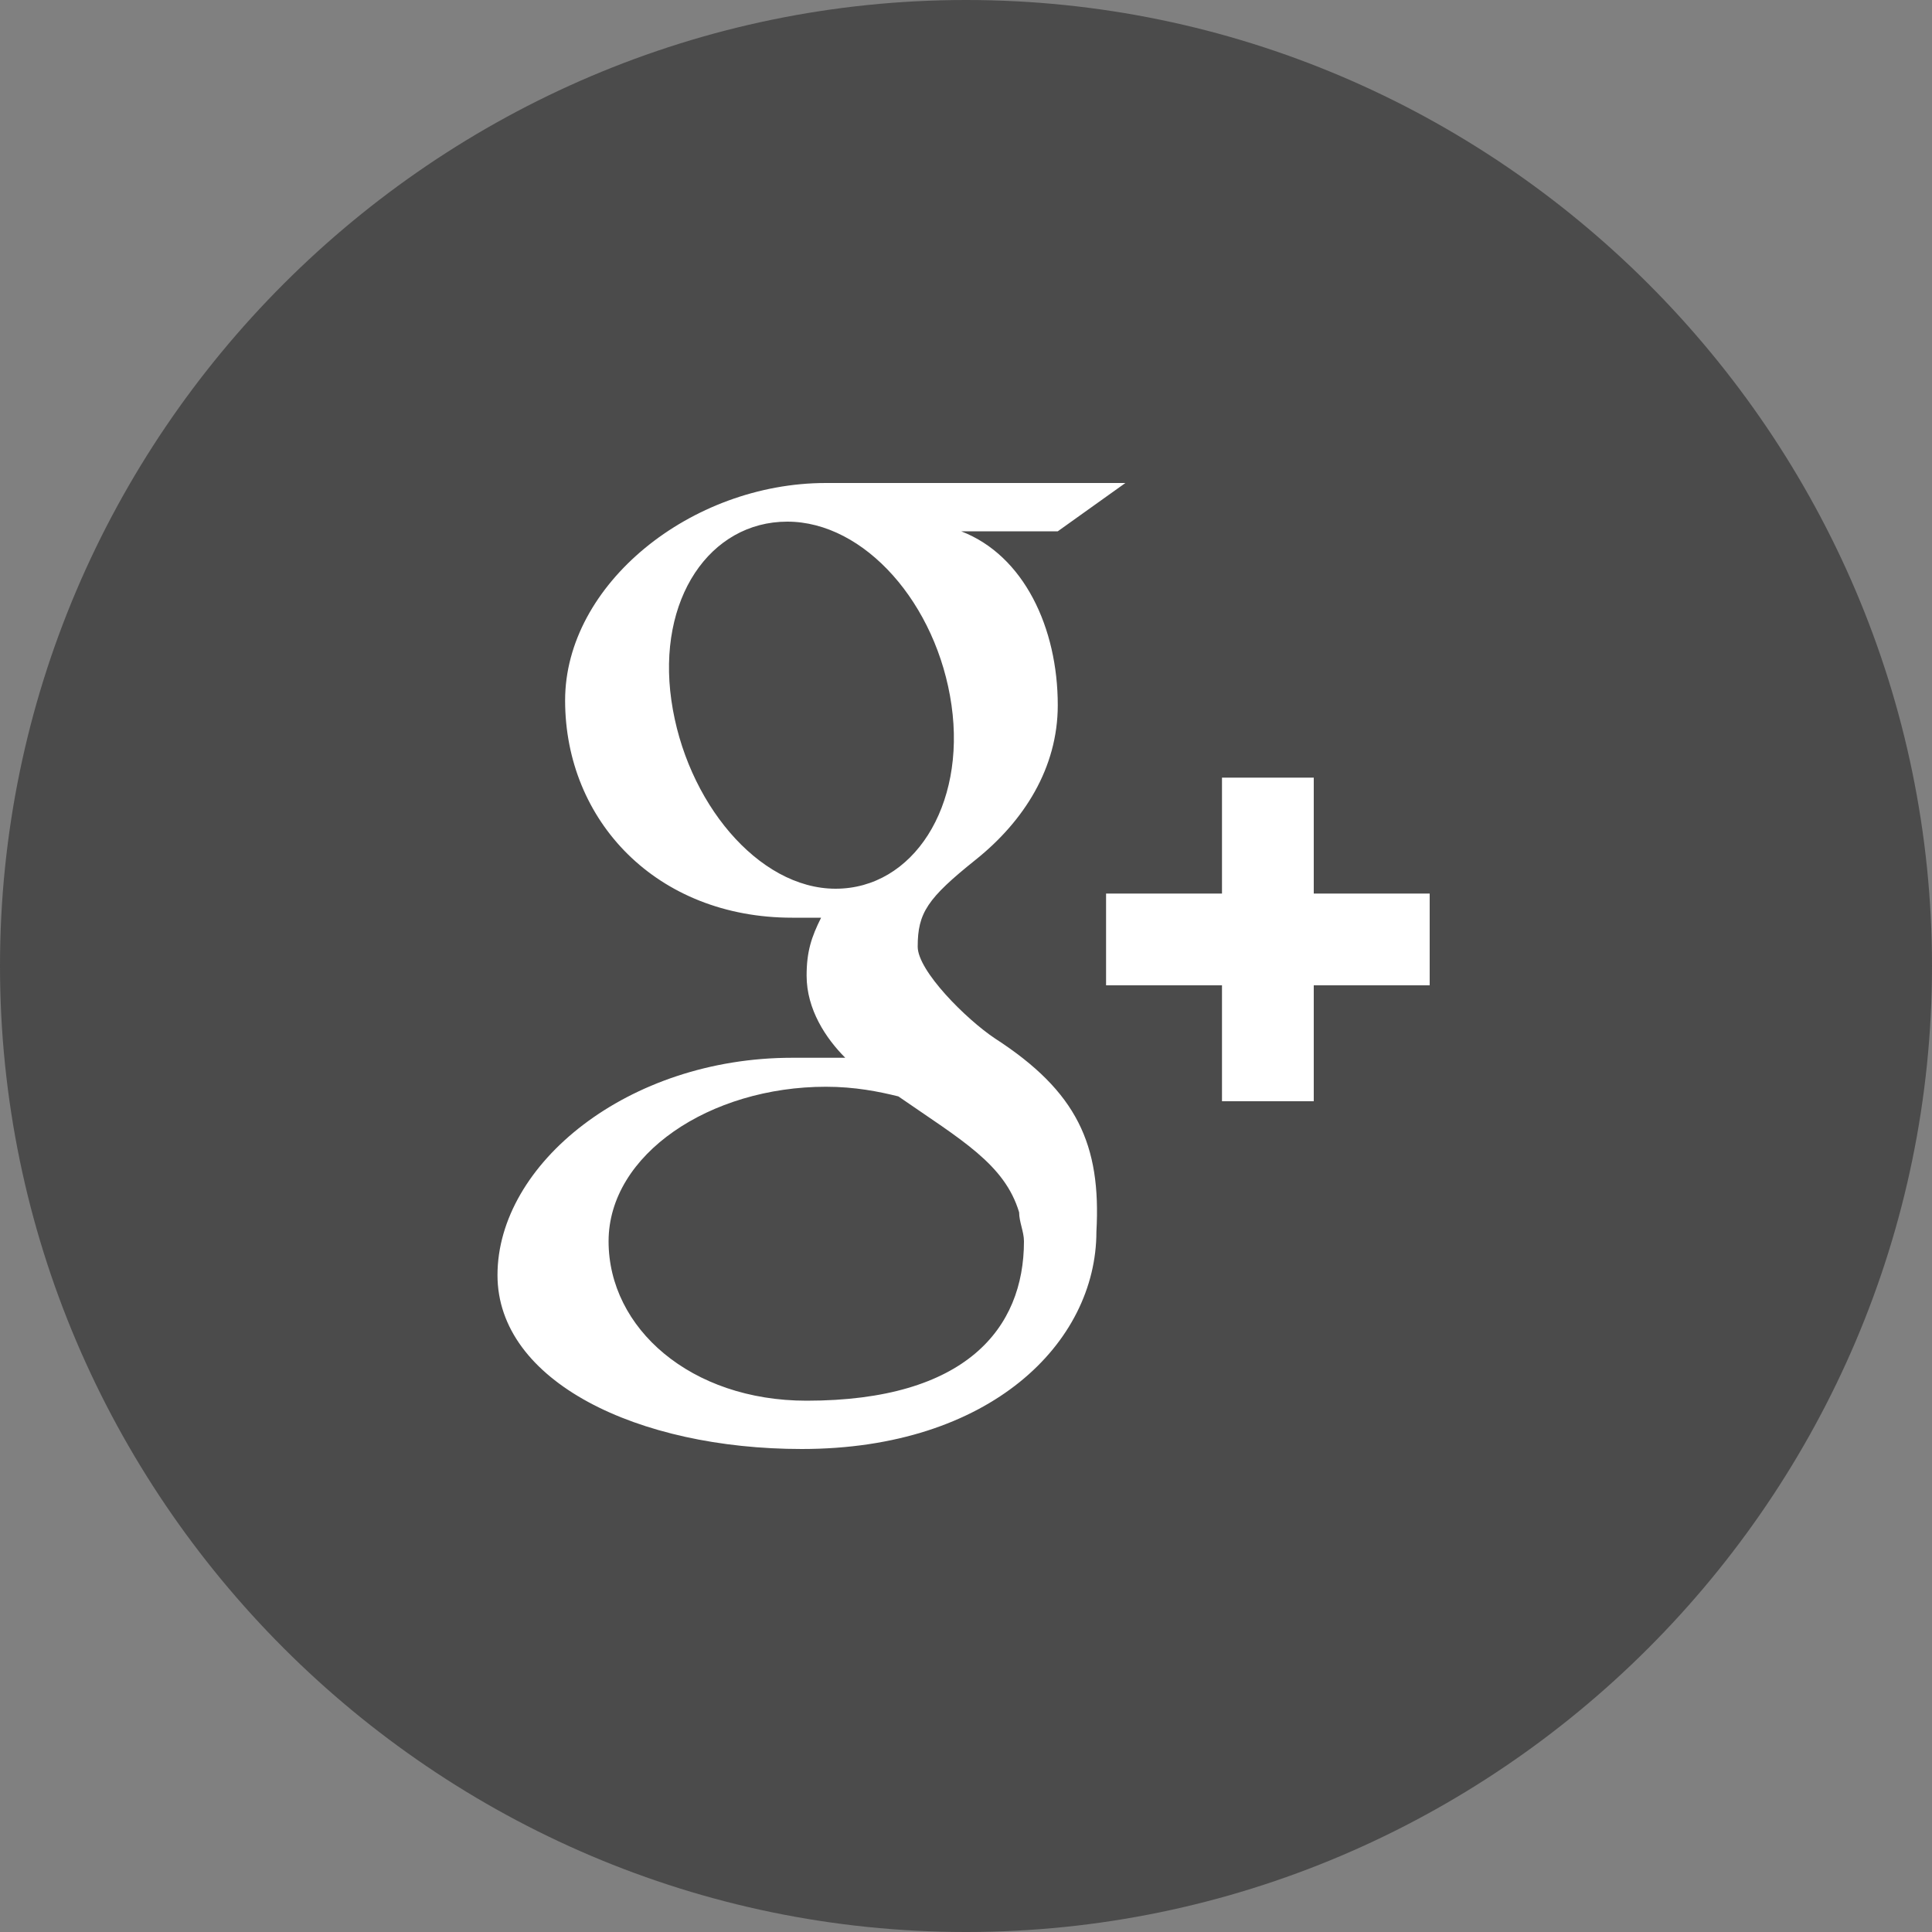 <?xml version="1.0" encoding="utf-8"?>
<!-- Generator: Adobe Illustrator 19.0.0, SVG Export Plug-In . SVG Version: 6.00 Build 0)  -->
<svg version="1.1" id="Layer_2" xmlns="http://www.w3.org/2000/svg" xmlns:xlink="http://www.w3.org/1999/xlink" x="0px" y="0px"
	 viewBox="0 0 40 40" style="enable-background:new 0 0 40 40;" xml:space="preserve">
<rect x="0" y="0" width="40" height="40" fill="#808080" stroke="none"/>
<style type="text/css">
	.st0{fill:#4B4B4B;}
	.st1{fill:#FFFFFF;}
</style>
<g id="XMLID_2_">
	<path id="XMLID_13_" class="st0" d="M20,40c11,0,20-9,20-20C40,9,31,0,20,0C9,0,0,9,0,20C0,31,9,40,20,40"/>
	<path id="XMLID_24_" class="st1" d="M16.7,29c-2.4,0-4.1-1.5-4.1-3.3c0-1.8,2.1-3.2,4.5-3.2c0.6,0,1.1,0.1,1.5,0.2
		c1.3,0.9,2.2,1.4,2.5,2.4c0,0.2,0.1,0.4,0.1,0.6C21.2,27.5,20,29,16.7,29 M17.3,18.4c-1.6,0-3.1-1.8-3.4-3.9
		c-0.3-2.1,0.8-3.7,2.4-3.7c1.6,0,3.1,1.7,3.4,3.8C20,16.7,18.9,18.4,17.3,18.4 M20.6,21.5c-0.6-0.4-1.6-1.4-1.6-1.9
		c0-0.7,0.2-1,1.2-1.8c1-0.8,1.7-1.9,1.7-3.2c0-1.6-0.7-3.1-2-3.6h2l1.4-1h-6.2c-2.8,0-5.4,2.1-5.4,4.5c0,2.5,1.9,4.5,4.7,4.5
		c0.2,0,0.4,0,0.6,0c-0.2,0.4-0.3,0.7-0.3,1.2c0,0.7,0.4,1.3,0.8,1.7c-0.4,0-0.7,0-1.1,0c-3.4,0-6.1,2.2-6.1,4.5
		c0,2.2,2.9,3.6,6.3,3.6c3.9,0,6.1-2.2,6.1-4.5C22.8,23.7,22.3,22.6,20.6,21.5 M29.6,18.5h-2.4v-2.4h-1.9v2.4h-2.4v1.9h2.4v2.4h1.9
		v-2.4h2.4V18.5z"/>
</g>
</svg>
